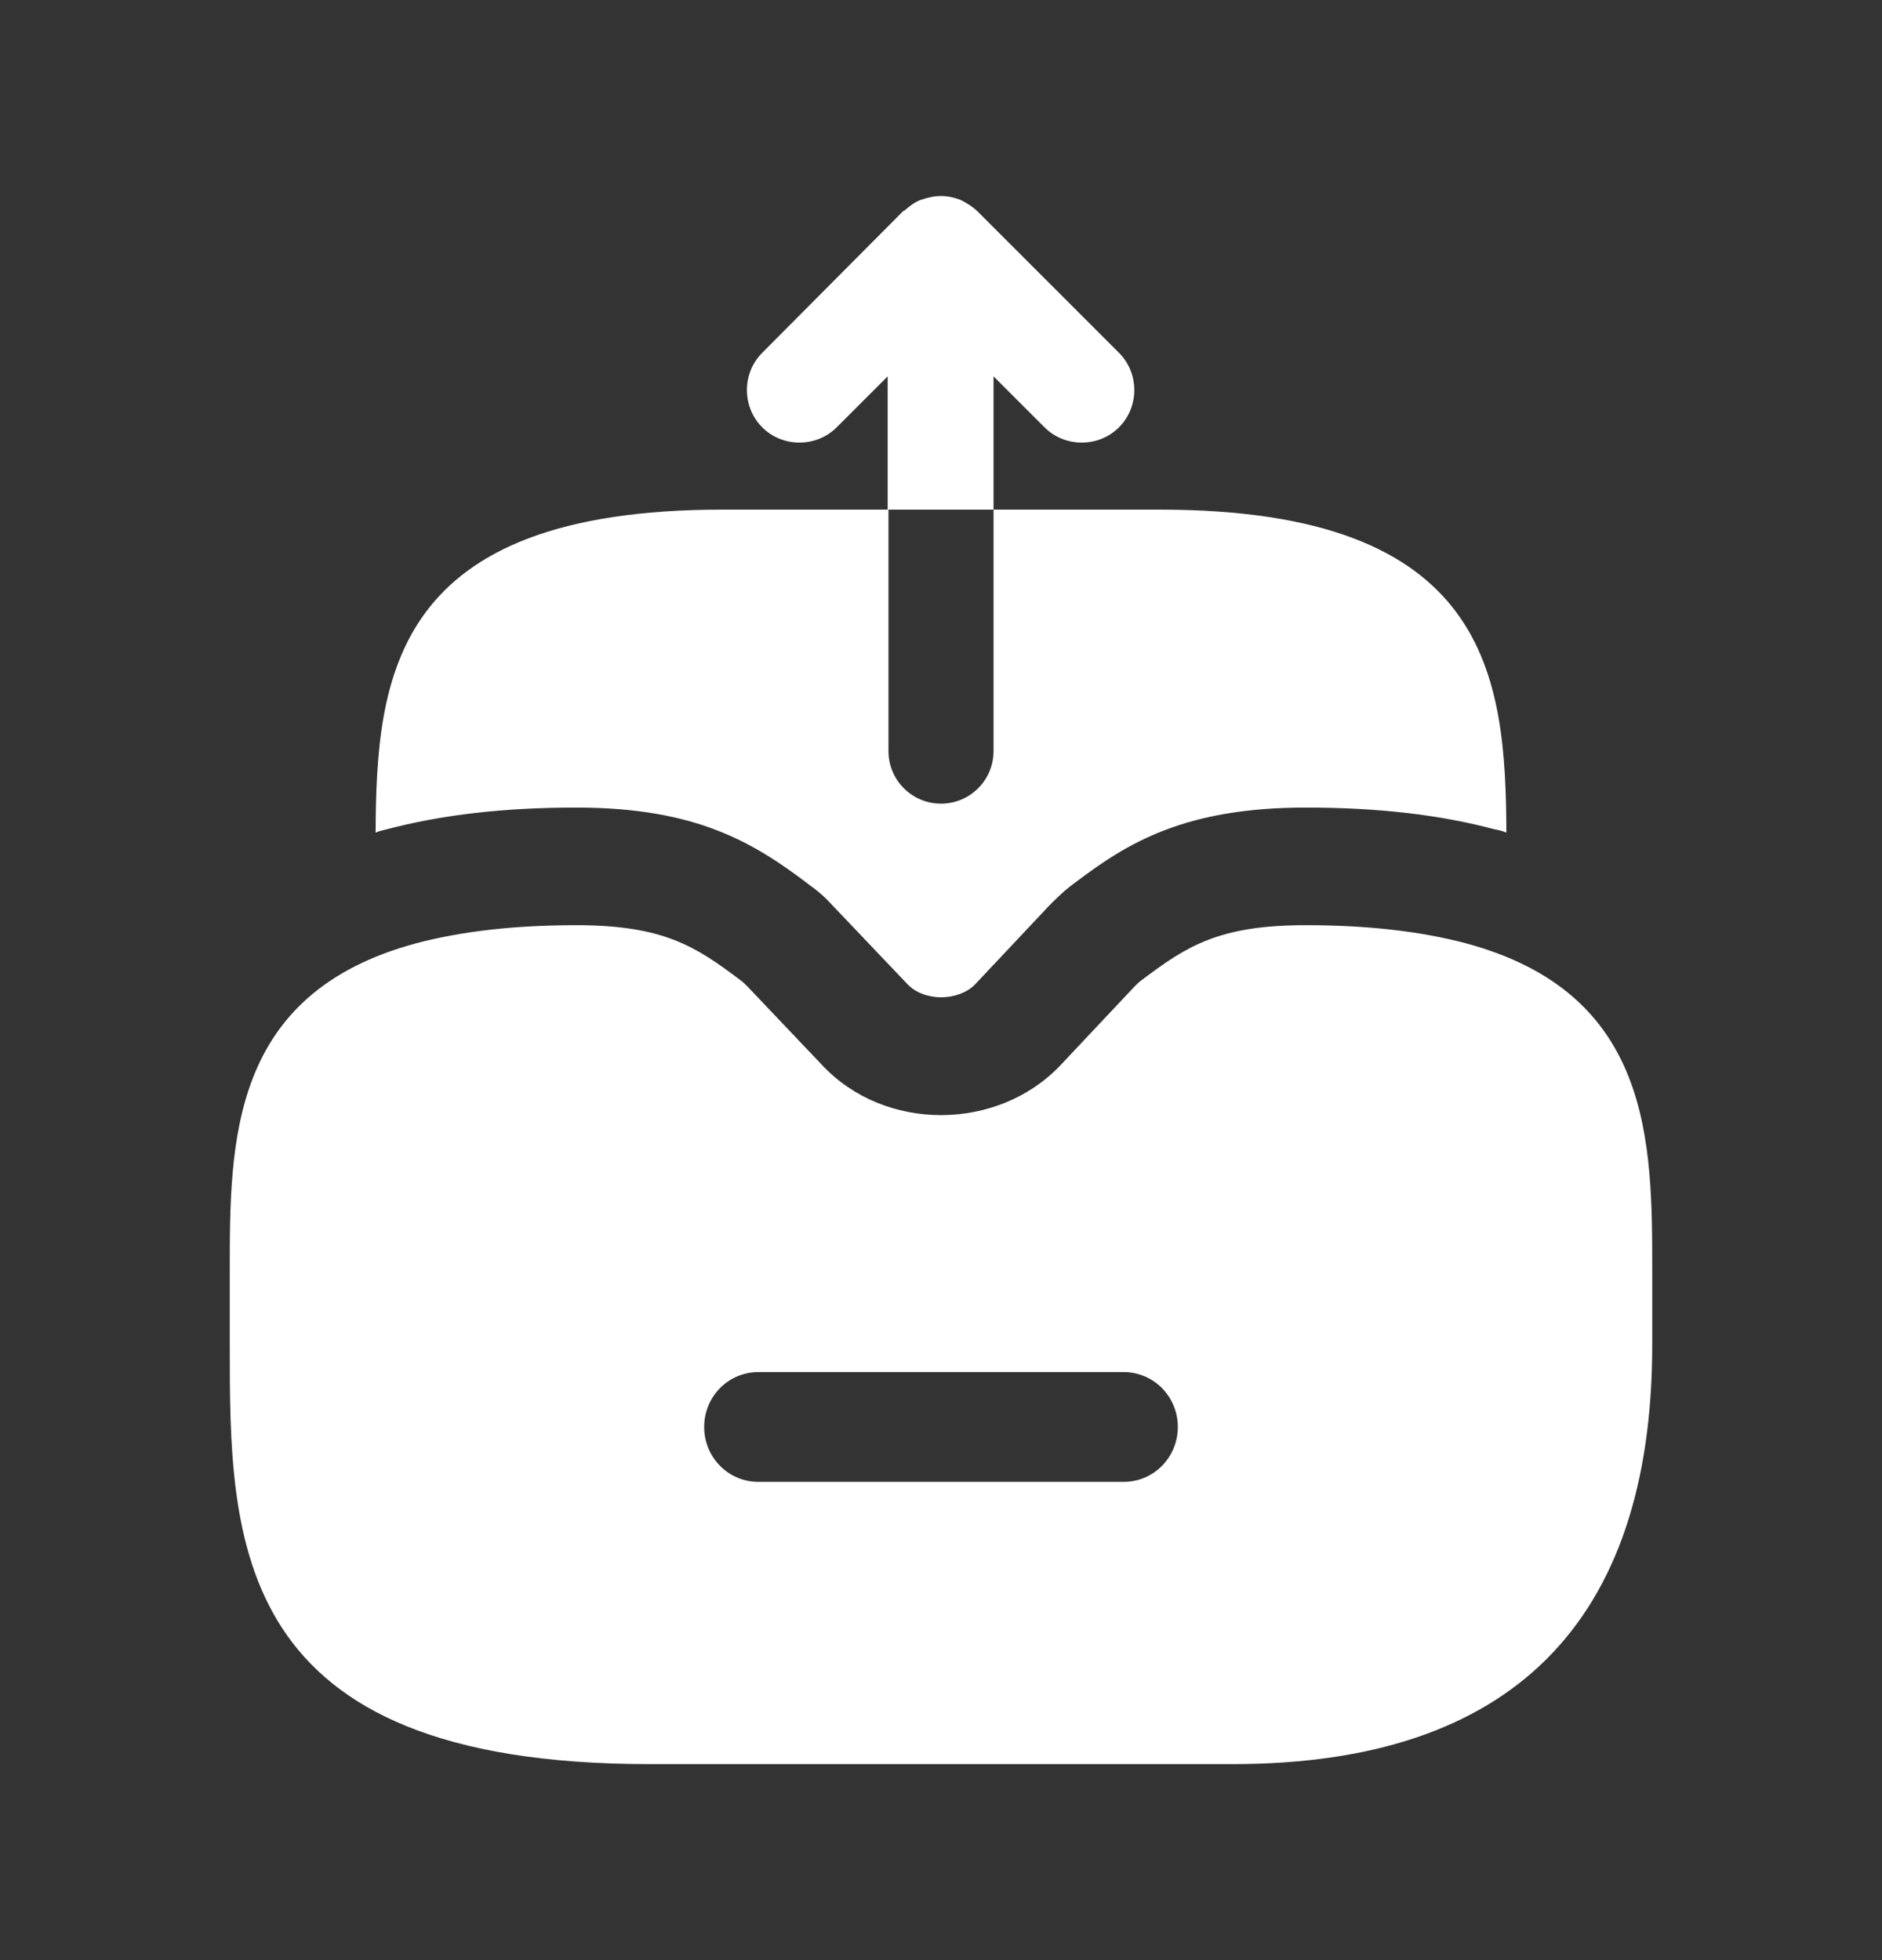 <svg width="24" height="25" viewBox="0 0 24 25" fill="none" xmlns="http://www.w3.org/2000/svg">
<rect x="0" y="0" width="24" height="25" fill="#333333" stroke="none"/>
<path d="M18.69 12.03C18.12 11.88 17.45 11.8 16.65 11.8C15.54 11.8 15.13 12.07 14.56 12.5C14.53 12.52 14.5 12.55 14.47 12.58L13.52 13.59C12.72 14.43 11.28 14.44 10.48 13.58L9.53 12.58C9.5 12.55 9.47 12.52 9.44 12.5C8.87 12.07 8.46 11.8 7.35 11.8C6.55 11.8 5.88 11.88 5.31 12.03C2.93 12.67 2.93 14.56 2.93 16.22V17.15C2.93 19.66 2.93 22.5 8.28 22.5H15.72C19.27 22.5 21.07 20.7 21.07 17.15V16.22C21.07 14.56 21.07 12.67 18.69 12.03ZM14.33 18.9H9.67C9.29 18.9 8.98 18.59 8.98 18.2C8.98 17.81 9.29 17.5 9.67 17.5H14.33C14.71 17.5 15.02 17.81 15.02 18.2C15.02 18.59 14.71 18.9 14.33 18.9Z" fill="white"/>
<path d="M12.67 4.8L13.32 5.45C13.58 5.71 14.01 5.71 14.27 5.45C14.53 5.19 14.53 4.76 14.27 4.5L12.47 2.7C12.41 2.64 12.33 2.59 12.25 2.55C12.17 2.52 12.09 2.5 12 2.5C11.91 2.5 11.83 2.52 11.74 2.55C11.66 2.58 11.6 2.63 11.54 2.68C11.53 2.69 11.53 2.69 11.52 2.69L9.72 4.5C9.46 4.76 9.46 5.19 9.72 5.45C9.98 5.71 10.41 5.71 10.67 5.45L11.32 4.8V6.5H12.67V4.8Z" fill="white"/>
<path d="M19.21 10.62C19.17 10.6 19.12 10.59 19.08 10.58H19.07C18.36 10.39 17.57 10.3 16.65 10.3C15.11 10.3 14.38 10.75 13.72 11.25C13.58 11.35 13.48 11.45 13.38 11.55L12.43 12.56C12.33 12.66 12.17 12.72 12 12.72C11.94 12.72 11.72 12.71 11.57 12.55L10.59 11.52C10.49 11.41 10.37 11.32 10.34 11.3C9.62 10.75 8.89 10.3 7.35 10.3C6.43 10.3 5.64 10.39 4.92 10.58C4.88 10.59 4.83 10.6 4.79 10.62C4.8 8.63 5 6.5 9.21 6.5H11.33V9.58C11.33 9.95 11.63 10.25 12 10.25C12.37 10.25 12.67 9.95 12.67 9.58V6.5H14.79C19 6.5 19.2 8.63 19.21 10.62Z" fill="white"/>
</svg>
